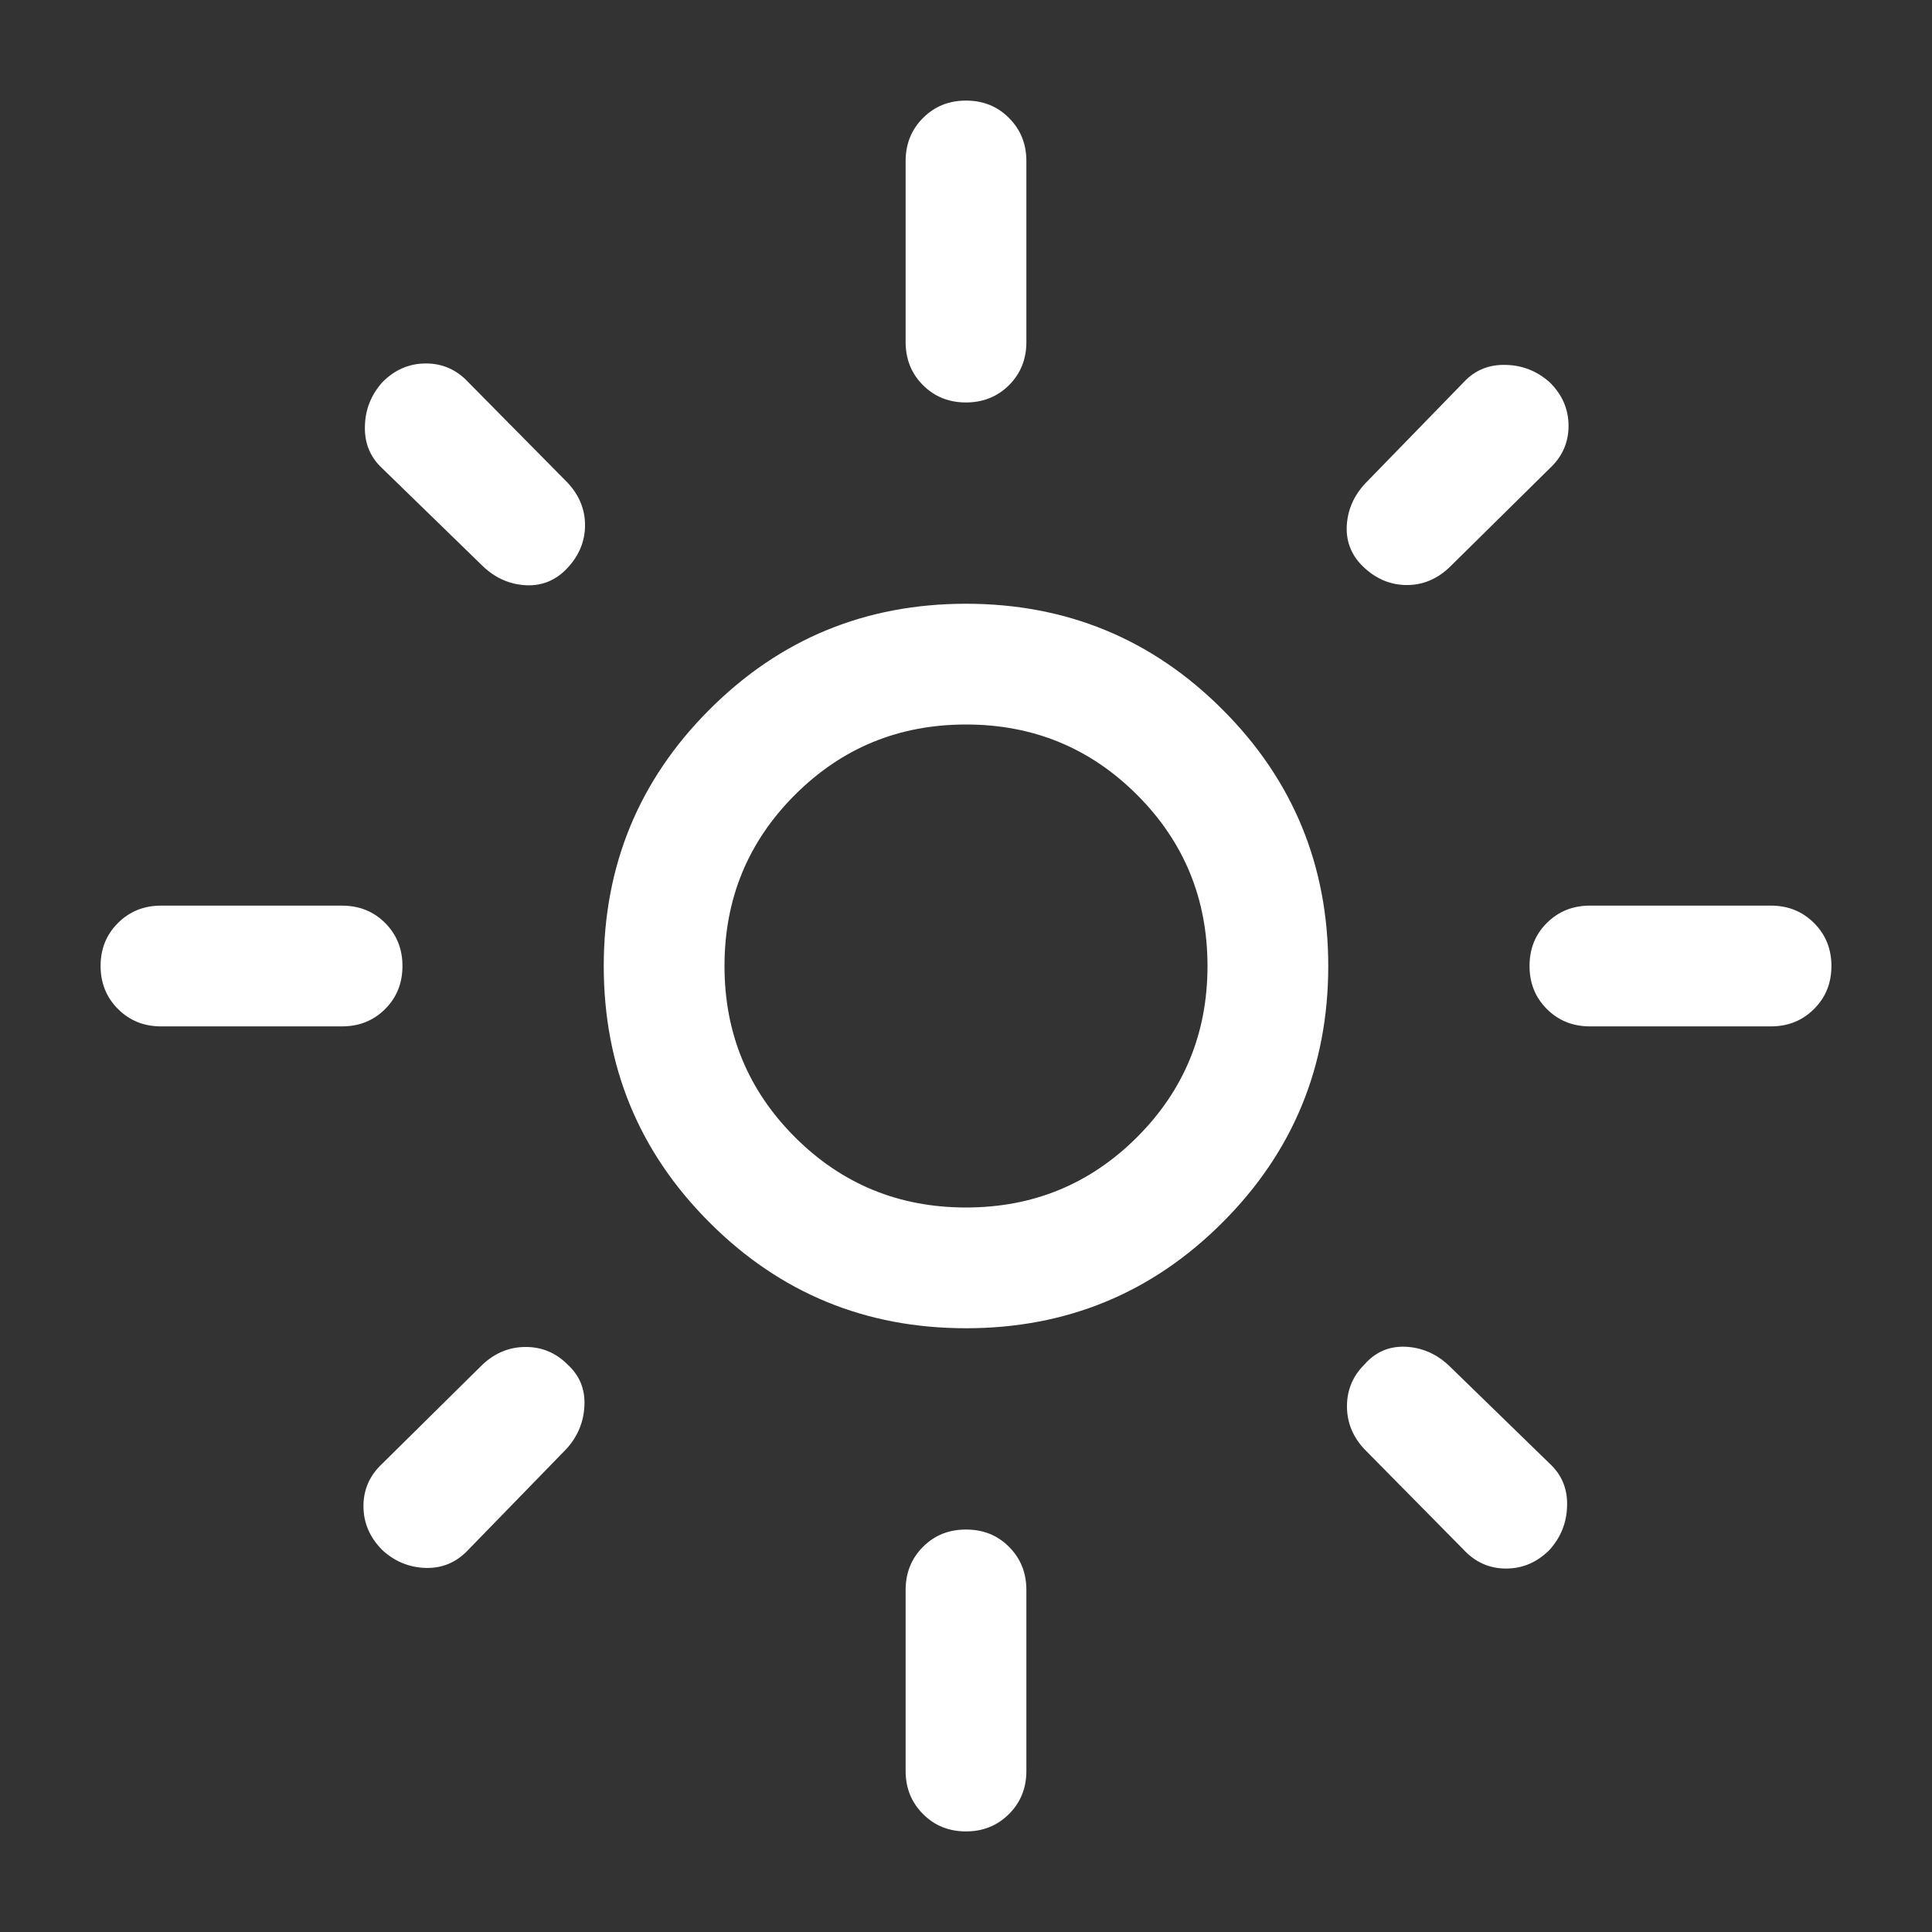 <svg width="16" height="16" viewBox="0 0 16 16" fill="none" xmlns="http://www.w3.org/2000/svg">
<rect x="0" y="0" width="16" height="16" fill="#333333" stroke="none"/>
<mask id="mask0_1291_4982" style="mask-type:alpha" maskUnits="userSpaceOnUse" x="0" y="0" width="16" height="16">
<rect width="16" height="16" fill="#D9D9D9"/>
</mask>
<g mask="url(#mask0_1291_4982)">
<path d="M8 10C8.556 10 9.028 9.806 9.417 9.417C9.806 9.028 10 8.556 10 8C10 7.444 9.806 6.972 9.417 6.583C9.028 6.194 8.556 6 8 6C7.444 6 6.972 6.194 6.583 6.583C6.194 6.972 6 7.444 6 8C6 8.556 6.194 9.028 6.583 9.417C6.972 9.806 7.444 10 8 10ZM8 11C7.168 11 6.459 10.708 5.876 10.124C5.292 9.541 5 8.832 5 8C5 7.168 5.292 6.459 5.876 5.876C6.459 5.292 7.168 5 8 5C8.832 5 9.541 5.292 10.124 5.876C10.708 6.459 11 7.168 11 8C11 8.832 10.708 9.541 10.124 10.124C9.541 10.708 8.832 11 8 11ZM1.333 8.5C1.192 8.5 1.073 8.452 0.977 8.356C0.881 8.26 0.833 8.141 0.833 8C0.833 7.858 0.881 7.739 0.977 7.644C1.073 7.548 1.192 7.5 1.333 7.5H2.833C2.975 7.5 3.094 7.548 3.19 7.644C3.285 7.74 3.333 7.858 3.333 8C3.333 8.142 3.285 8.261 3.19 8.356C3.094 8.452 2.975 8.5 2.833 8.5H1.333ZM13.167 8.5C13.025 8.5 12.906 8.452 12.81 8.356C12.714 8.26 12.667 8.141 12.667 8C12.667 7.858 12.714 7.739 12.81 7.644C12.906 7.548 13.025 7.5 13.167 7.5H14.667C14.808 7.5 14.927 7.548 15.023 7.644C15.119 7.74 15.167 7.858 15.167 8C15.167 8.142 15.119 8.261 15.023 8.356C14.927 8.452 14.808 8.5 14.667 8.5H13.167ZM8 3.333C7.858 3.333 7.739 3.285 7.644 3.19C7.548 3.094 7.5 2.975 7.5 2.833V1.333C7.5 1.192 7.548 1.073 7.644 0.977C7.74 0.881 7.858 0.833 8 0.833C8.142 0.833 8.261 0.881 8.356 0.977C8.452 1.073 8.5 1.192 8.5 1.333V2.833C8.5 2.975 8.452 3.094 8.356 3.19C8.26 3.285 8.141 3.333 8 3.333ZM8 15.167C7.858 15.167 7.739 15.119 7.644 15.023C7.548 14.927 7.5 14.808 7.5 14.667V13.167C7.5 13.025 7.548 12.906 7.644 12.81C7.74 12.714 7.858 12.667 8 12.667C8.142 12.667 8.261 12.714 8.356 12.81C8.452 12.906 8.5 13.025 8.5 13.167V14.667C8.5 14.808 8.452 14.927 8.356 15.023C8.26 15.119 8.141 15.167 8 15.167ZM4.004 4.694L3.165 3.878C3.066 3.786 3.018 3.67 3.022 3.53C3.025 3.39 3.074 3.269 3.167 3.165C3.269 3.062 3.389 3.01 3.527 3.01C3.665 3.01 3.782 3.062 3.878 3.165L4.7 3.997C4.797 4.101 4.845 4.218 4.845 4.349C4.845 4.479 4.798 4.597 4.703 4.7C4.609 4.803 4.494 4.852 4.36 4.847C4.226 4.841 4.107 4.79 4.004 4.694ZM12.122 12.835L11.3 12.002C11.203 11.899 11.155 11.78 11.155 11.646C11.155 11.512 11.203 11.396 11.3 11.3C11.39 11.197 11.503 11.148 11.638 11.153C11.773 11.159 11.893 11.21 11.996 11.306L12.835 12.122C12.934 12.214 12.982 12.33 12.978 12.47C12.975 12.61 12.926 12.731 12.833 12.835C12.73 12.938 12.611 12.99 12.473 12.99C12.335 12.99 12.218 12.938 12.122 12.835ZM11.3 4.703C11.197 4.609 11.148 4.494 11.153 4.36C11.159 4.226 11.21 4.107 11.306 4.004L12.122 3.165C12.214 3.066 12.33 3.018 12.47 3.022C12.61 3.025 12.731 3.074 12.835 3.167C12.938 3.269 12.99 3.389 12.99 3.527C12.99 3.665 12.938 3.782 12.835 3.878L12.002 4.7C11.899 4.797 11.782 4.845 11.651 4.845C11.521 4.845 11.403 4.798 11.3 4.703ZM3.165 12.836C3.062 12.732 3.01 12.611 3.01 12.473C3.01 12.335 3.062 12.218 3.165 12.122L3.997 11.3C4.101 11.203 4.22 11.155 4.354 11.155C4.488 11.155 4.603 11.203 4.7 11.3C4.799 11.39 4.846 11.503 4.84 11.638C4.835 11.773 4.786 11.893 4.694 11.996L3.878 12.835C3.782 12.938 3.665 12.988 3.527 12.985C3.389 12.981 3.269 12.932 3.165 12.836Z" fill="white"/>
</g>
</svg>
